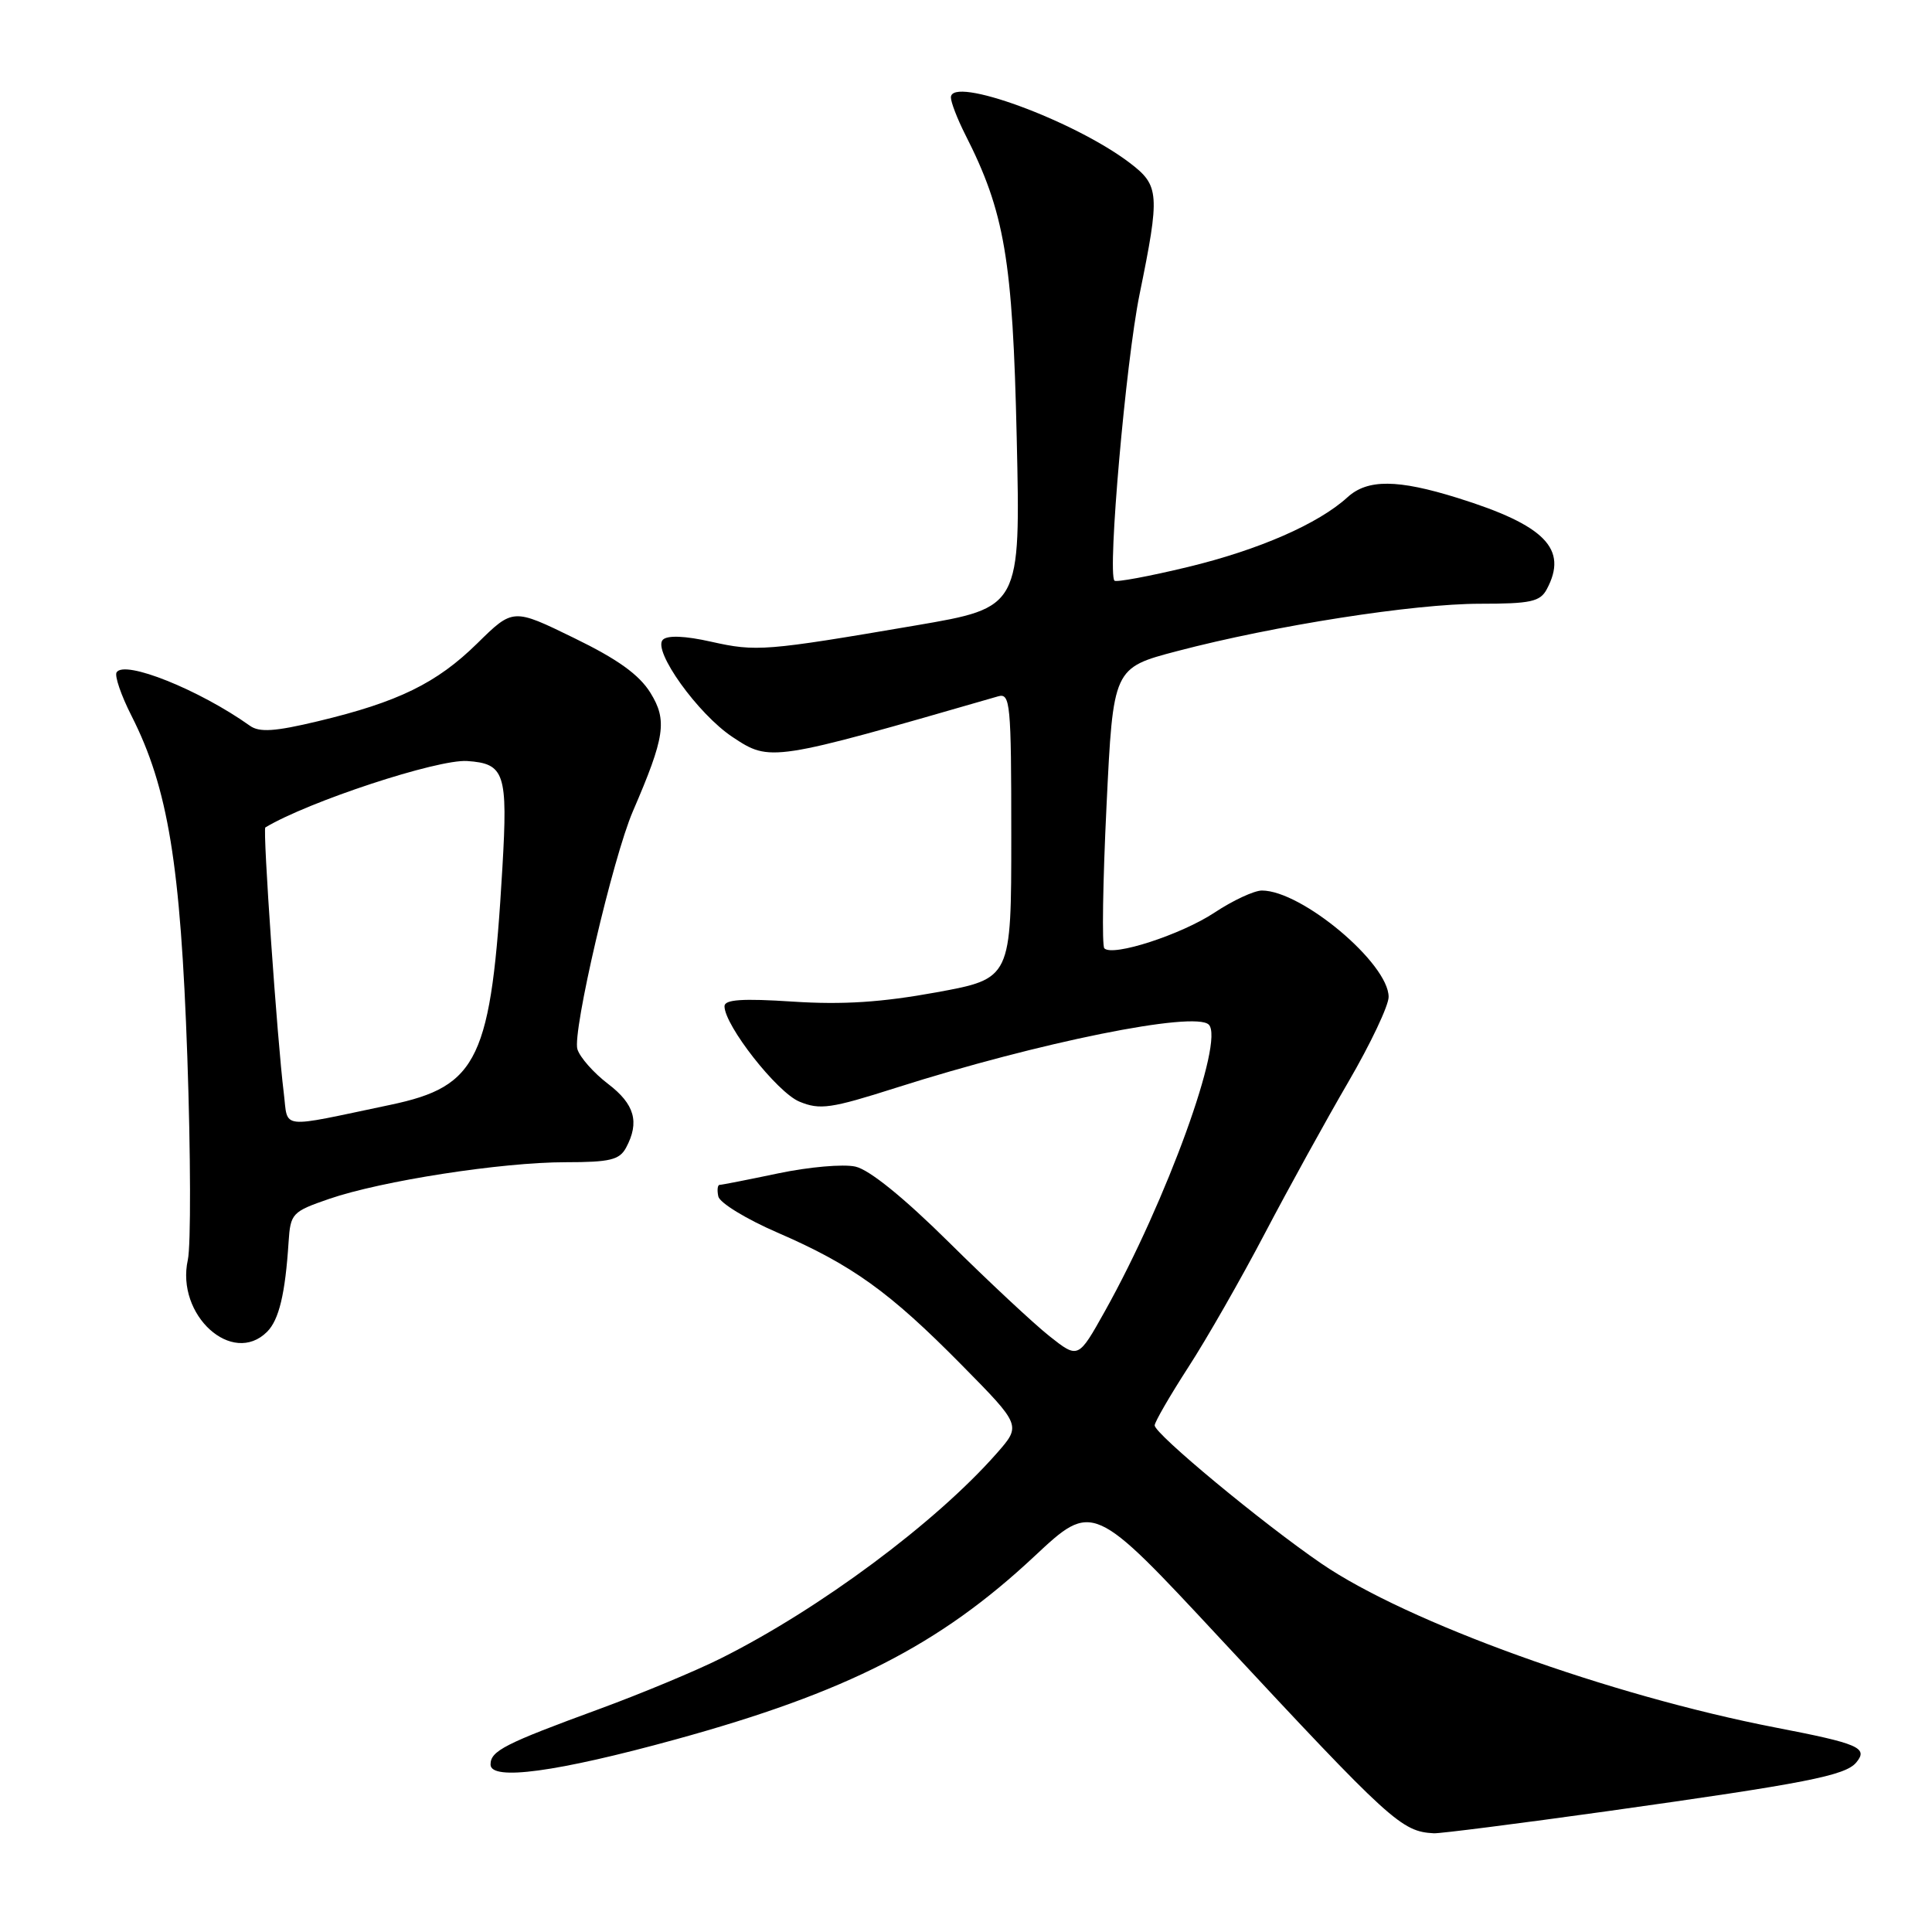 <?xml version="1.0" encoding="UTF-8" standalone="no"?>
<!DOCTYPE svg PUBLIC "-//W3C//DTD SVG 1.1//EN" "http://www.w3.org/Graphics/SVG/1.1/DTD/svg11.dtd" >
<svg xmlns="http://www.w3.org/2000/svg" xmlns:xlink="http://www.w3.org/1999/xlink" version="1.1" viewBox="0 0 256 256">
 <g >
 <path fill="currentColor"
d=" M 213.00 239.99 C 239.29 236.30 244.53 235.28 245.97 233.53 C 247.58 231.59 246.31 231.04 235.28 228.91 C 213.28 224.65 186.46 214.97 175.09 207.18 C 167.27 201.83 153.00 190.00 153.00 188.87 C 153.00 188.43 155.00 184.97 157.44 181.19 C 159.89 177.42 164.46 169.42 167.61 163.41 C 170.76 157.41 175.74 148.38 178.67 143.35 C 181.60 138.32 184.00 133.25 184.00 132.10 C 184.00 127.66 172.49 118.00 167.21 118.00 C 166.18 118.00 163.35 119.32 160.92 120.93 C 156.50 123.85 147.45 126.79 146.33 125.66 C 146.00 125.33 146.13 116.84 146.62 106.78 C 147.50 88.50 147.50 88.50 156.00 86.27 C 168.91 82.88 187.34 80.00 196.09 80.00 C 202.82 80.00 204.08 79.73 204.96 78.07 C 207.81 72.74 204.75 69.60 193.14 65.98 C 185.19 63.50 181.21 63.47 178.56 65.88 C 174.70 69.41 166.77 72.87 157.40 75.13 C 152.26 76.37 147.88 77.18 147.67 76.94 C 146.73 75.86 149.18 47.94 150.99 39.04 C 153.72 25.68 153.64 24.59 149.72 21.60 C 142.36 15.99 126.00 9.99 126.00 12.91 C 126.00 13.55 126.85 15.75 127.88 17.79 C 133.13 28.11 134.19 34.36 134.72 58.00 C 135.23 80.50 135.23 80.50 121.36 82.87 C 101.38 86.28 100.22 86.37 94.23 85.03 C 90.77 84.25 88.44 84.16 87.83 84.77 C 86.43 86.17 92.48 94.63 97.08 97.67 C 102.06 100.97 102.20 100.95 132.25 92.27 C 133.87 91.80 134.00 93.14 134.00 110.72 C 134.00 129.67 134.00 129.67 124.08 131.49 C 116.83 132.81 111.71 133.15 105.08 132.72 C 98.36 132.28 96.00 132.44 96.00 133.33 C 96.00 135.87 102.96 144.74 105.92 145.97 C 108.65 147.10 110.08 146.89 118.75 144.13 C 137.66 138.11 158.33 133.93 160.17 135.77 C 162.28 137.88 154.58 159.11 146.40 173.75 C 142.87 180.06 142.87 180.06 139.06 177.05 C 136.97 175.39 130.98 169.80 125.76 164.63 C 119.76 158.69 115.18 154.98 113.34 154.58 C 111.74 154.22 107.16 154.63 103.15 155.47 C 99.15 156.31 95.64 157.00 95.36 157.00 C 95.08 157.00 95.00 157.69 95.18 158.53 C 95.35 159.38 98.89 161.54 103.03 163.33 C 112.92 167.62 117.86 171.17 127.41 180.85 C 135.32 188.87 135.32 188.87 132.10 192.54 C 124.02 201.74 108.59 213.21 95.50 219.75 C 92.20 221.40 85.00 224.40 79.50 226.42 C 66.84 231.06 65.00 232.00 65.00 233.81 C 65.00 236.00 73.80 234.81 89.50 230.49 C 112.20 224.25 124.48 217.99 137.04 206.24 C 144.81 198.97 144.81 198.97 161.80 217.24 C 184.33 241.45 185.70 242.69 190.00 242.92 C 190.82 242.96 201.18 241.64 213.00 239.99 Z  M 35.39 176.47 C 36.97 174.89 37.80 171.43 38.24 164.56 C 38.49 160.78 38.71 160.55 43.61 158.86 C 50.56 156.47 66.46 154.00 74.95 154.00 C 80.83 154.00 82.09 153.69 82.96 152.07 C 84.77 148.69 84.10 146.31 80.57 143.62 C 78.68 142.18 76.85 140.12 76.51 139.03 C 75.81 136.82 81.21 113.64 83.86 107.50 C 88.11 97.65 88.44 95.45 86.19 91.81 C 84.70 89.40 81.85 87.35 76.05 84.53 C 67.98 80.59 67.98 80.59 63.24 85.25 C 57.87 90.53 52.75 93.03 42.12 95.57 C 36.44 96.93 34.38 97.07 33.12 96.17 C 26.42 91.40 16.48 87.41 15.45 89.09 C 15.16 89.55 16.05 92.15 17.43 94.86 C 22.27 104.41 23.93 114.53 24.82 140.00 C 25.27 152.93 25.30 165.04 24.89 166.93 C 23.27 174.25 30.78 181.07 35.39 176.47 Z  M 37.60 144.81 C 36.74 137.93 34.79 109.86 35.16 109.64 C 40.87 106.21 57.98 100.58 61.90 100.84 C 66.88 101.17 67.30 102.46 66.57 114.97 C 65.09 140.40 63.41 143.94 51.71 146.40 C 36.74 149.54 38.21 149.71 37.60 144.81 Z "/>
</g>
</svg>
